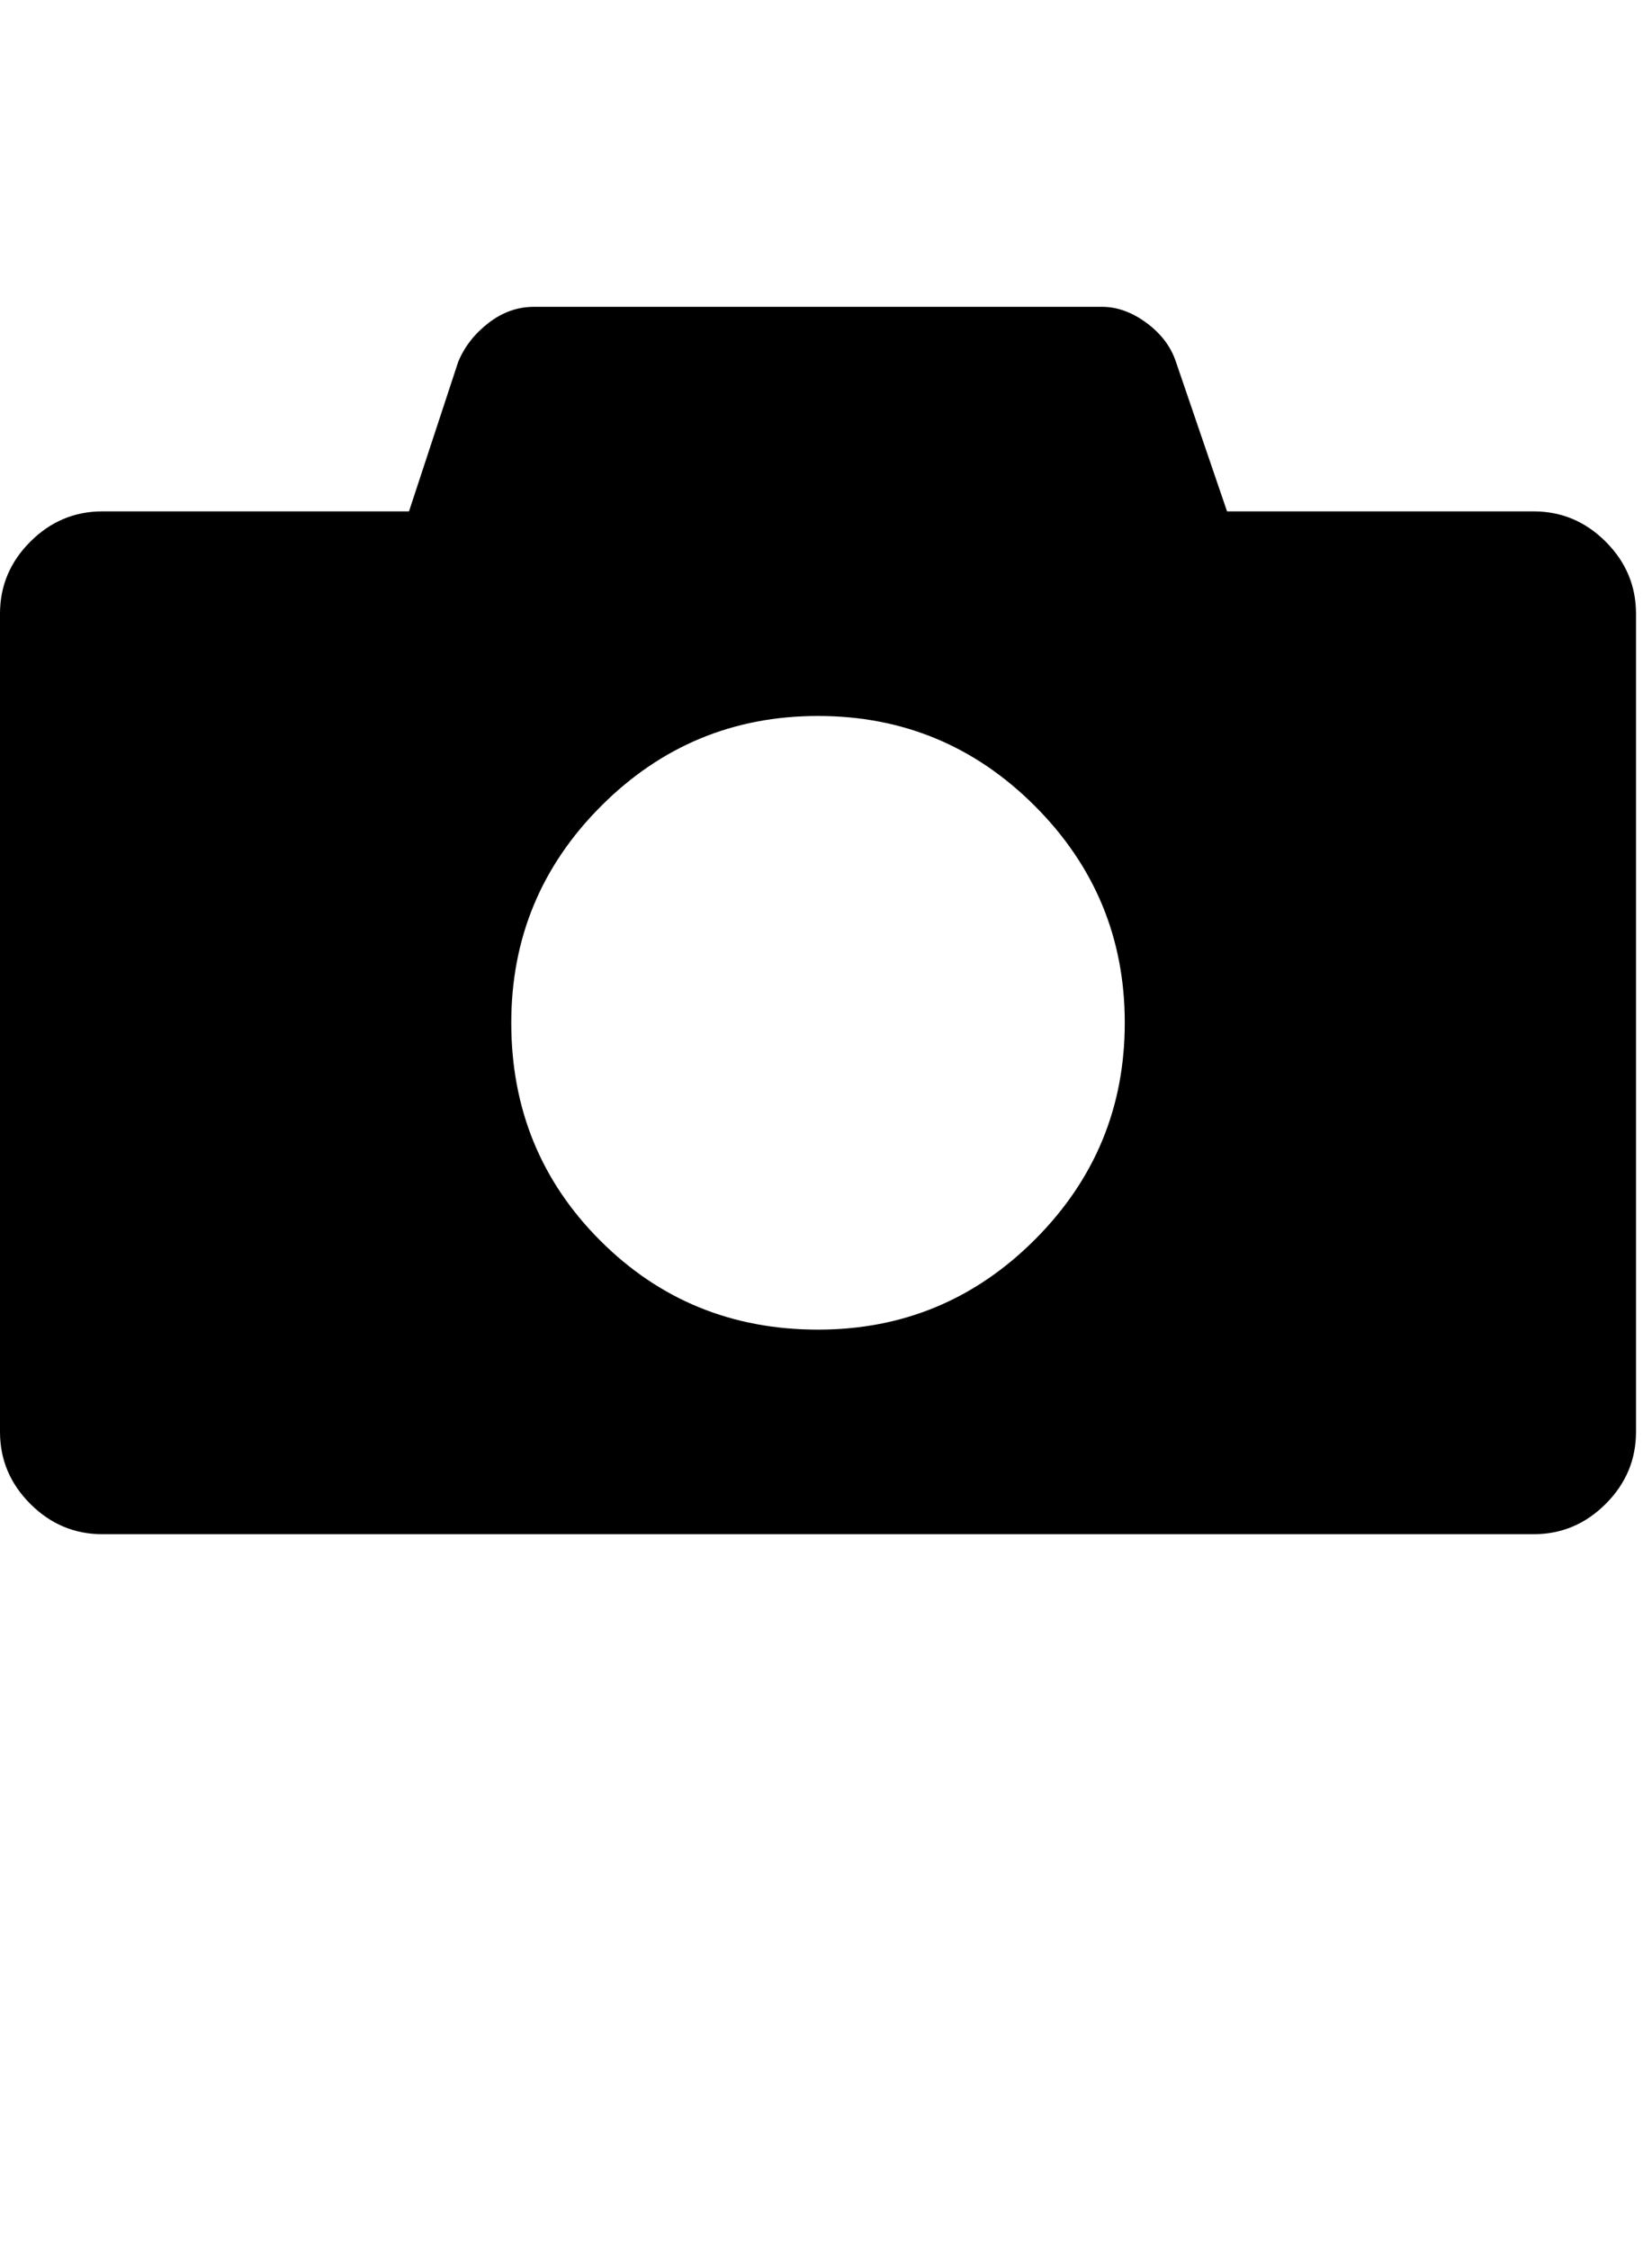 <?xml version="1.0" encoding="utf-8"?>
<!-- Generated by IcoMoon.io -->
<!DOCTYPE svg PUBLIC "-//W3C//DTD SVG 1.1//EN" "http://www.w3.org/Graphics/SVG/1.1/DTD/svg11.dtd">
<svg version="1.1" xmlns="http://www.w3.org/2000/svg" xmlns:xlink="http://www.w3.org/1999/xlink" width="47" height="64" viewBox="0 0 47 64">
	<path d="M43.636 14.545q1.185 0 2.047 0.862t0.862 2.047v23.273q0 1.185-0.862 2.047t-2.047 0.862h-40.727q-1.185 0-2.047-0.862t-0.862-2.047v-23.273q0-1.185 0.862-2.047t2.047-0.862h8.727l1.401-4.256q0.269-0.646 0.862-1.104t1.293-0.458h16.162q0.646 0 1.266 0.458t0.835 1.104l1.455 4.256h8.727zM23.273 37.818q3.609 0 6.168-2.559t2.559-6.168-2.559-6.168-6.168-2.559-6.168 2.559-2.559 6.168q0 3.663 2.532 6.195t6.195 2.532z" />
</svg>
